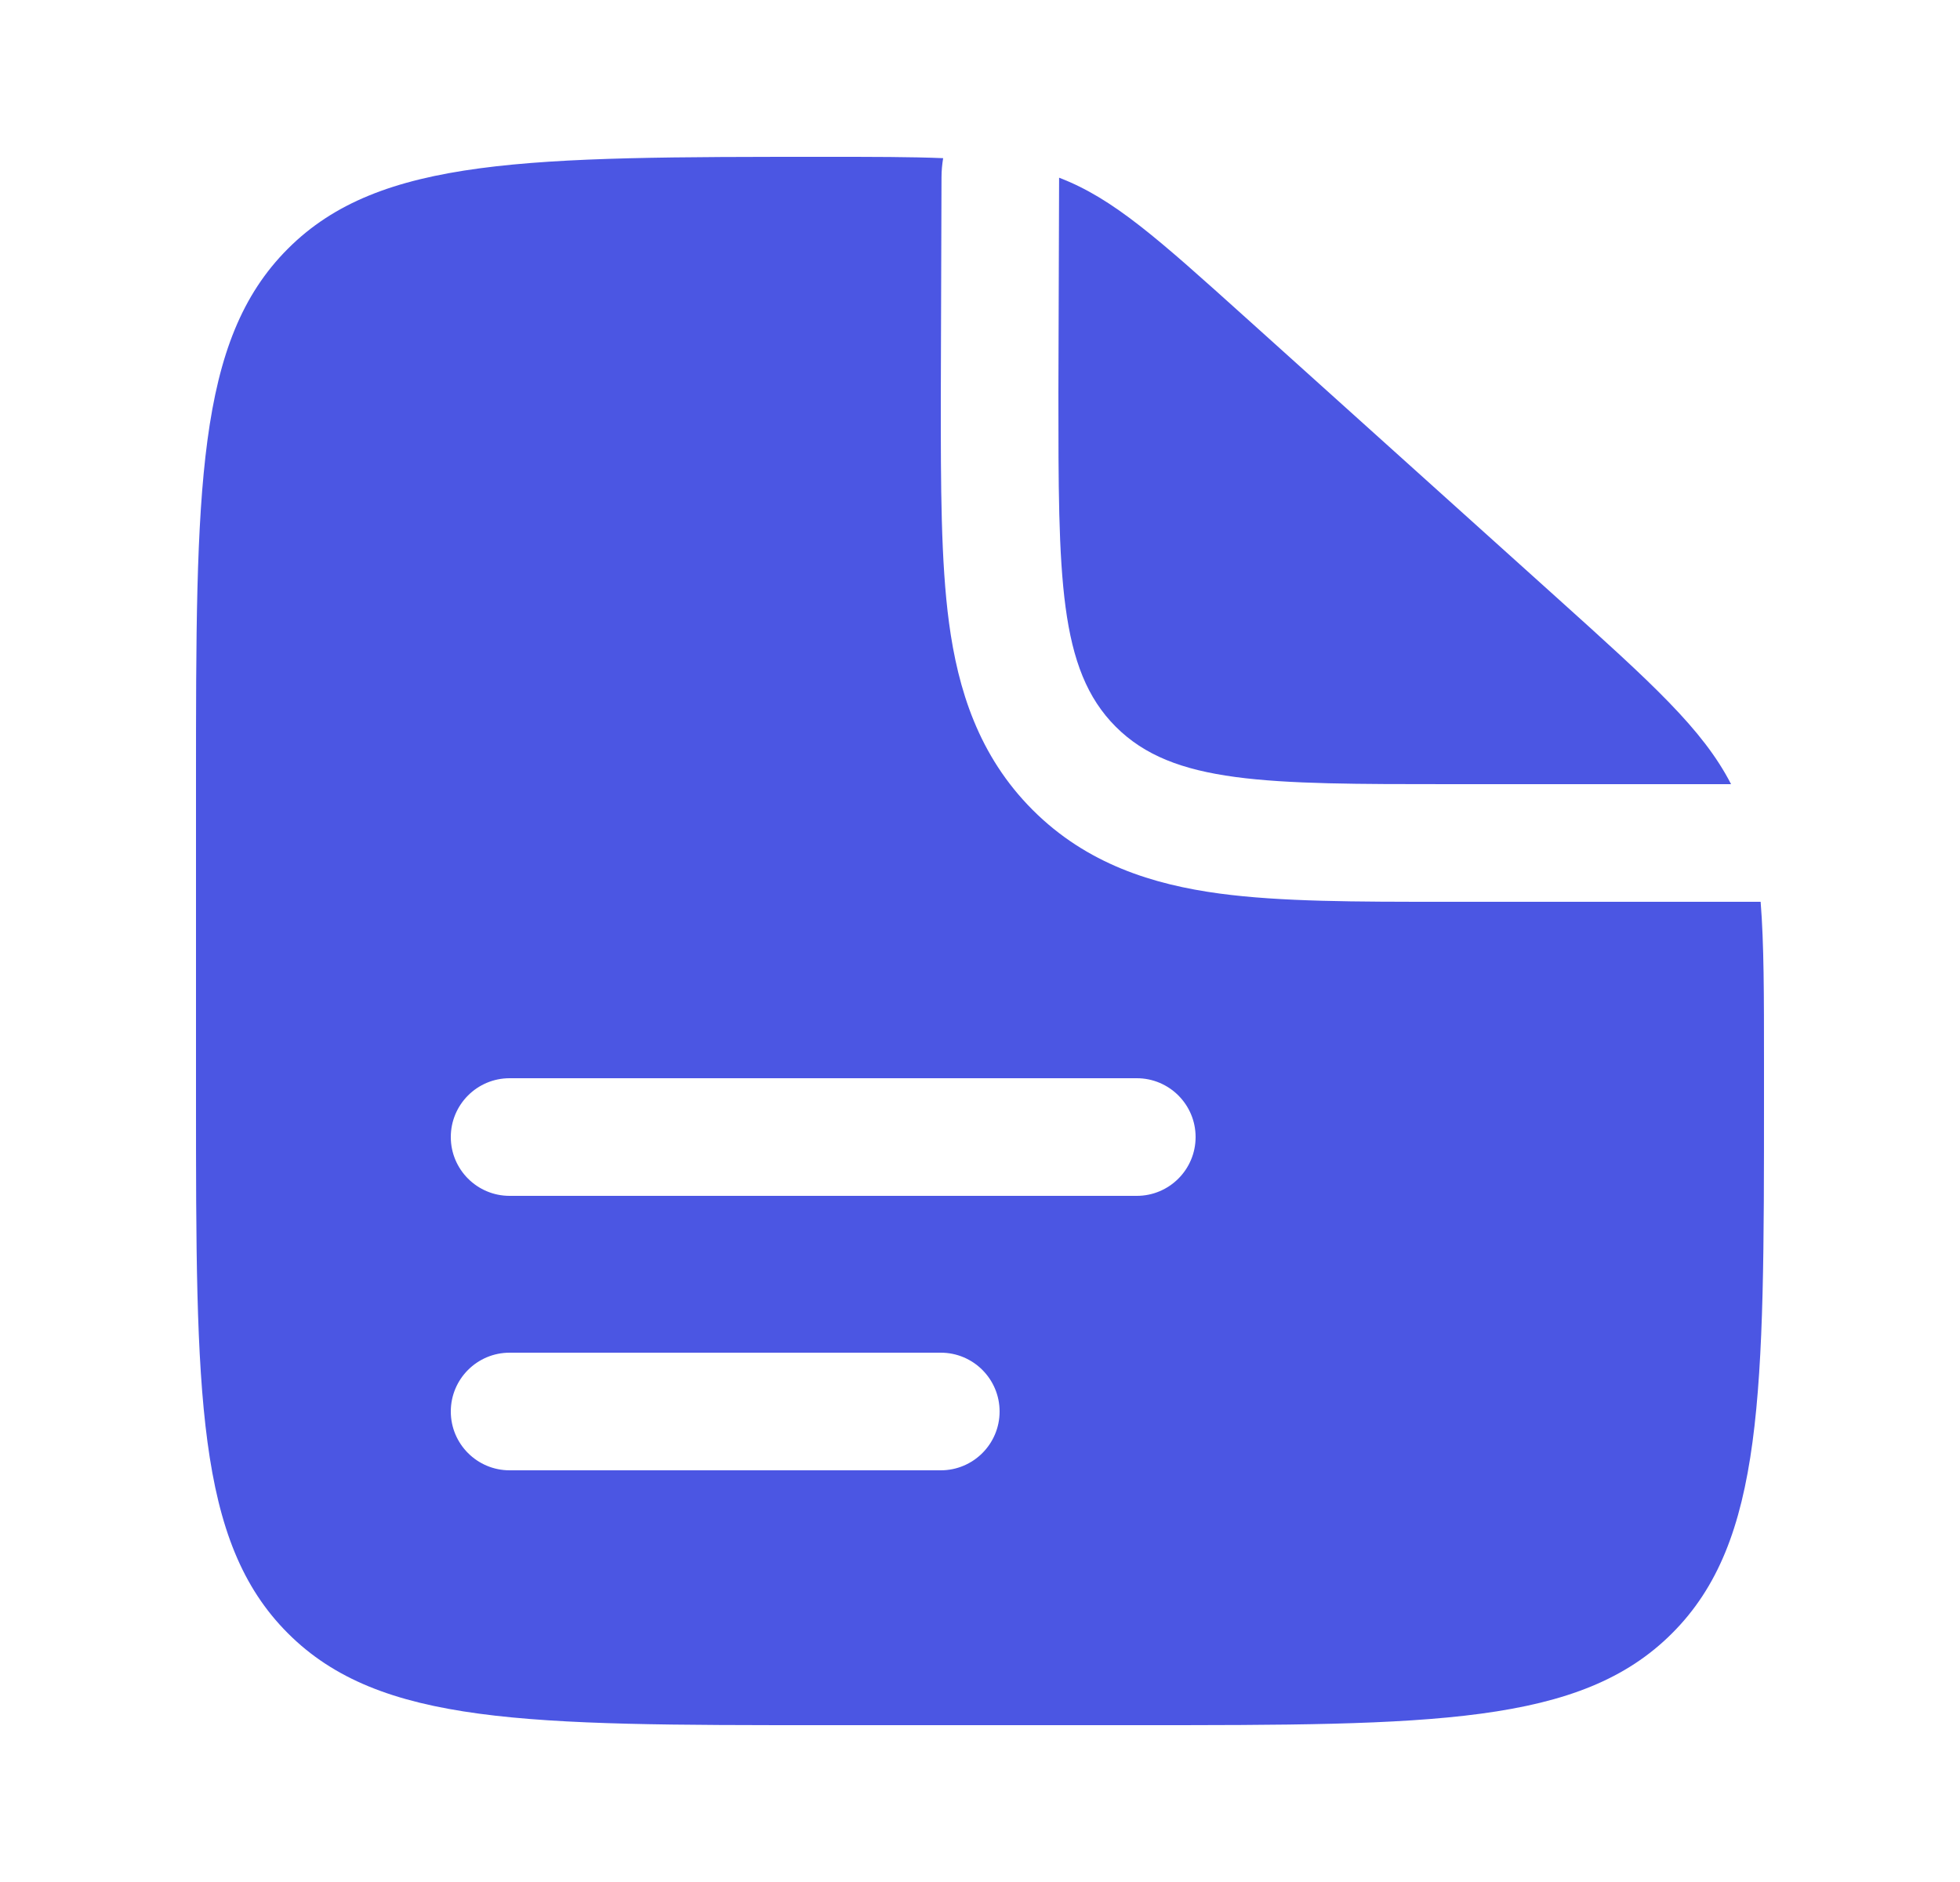 <svg width="25" height="24" viewBox="0 0 25 24" fill="none" xmlns="http://www.w3.org/2000/svg">
<path fill-rule="evenodd" clip-rule="evenodd" d="M14.5 22H10.5C6.729 22 4.843 22 3.672 20.828C2.5 19.657 2.5 17.771 2.5 14V10C2.5 6.229 2.5 4.343 3.672 3.172C4.843 2 6.739 2 10.53 2C11.136 2 11.621 2 12.03 2.017C12.017 2.097 12.009 2.178 12.009 2.261L12 5.095C12 6.192 12 7.162 12.105 7.943C12.219 8.79 12.48 9.637 13.172 10.329C13.863 11.02 14.71 11.281 15.557 11.395C16.338 11.5 17.308 11.5 18.405 11.5L18.5 11.5H22.457C22.5 12.034 22.5 12.69 22.5 13.563V14C22.5 17.771 22.5 19.657 21.328 20.828C20.157 22 18.271 22 14.5 22ZM5.75 14.5C5.75 14.086 6.086 13.75 6.5 13.75H14.5C14.914 13.75 15.25 14.086 15.25 14.5C15.25 14.914 14.914 15.25 14.5 15.25H6.5C6.086 15.25 5.75 14.914 5.75 14.5ZM5.75 18C5.75 17.586 6.086 17.25 6.5 17.25H12C12.414 17.25 12.75 17.586 12.75 18C12.75 18.414 12.414 18.75 12 18.75H6.5C6.086 18.75 5.75 18.414 5.75 18Z" fill="#4B56E3"/>
<path d="M19.852 7.617L15.893 4.054C14.765 3.039 14.201 2.531 13.509 2.266L13.5 5C13.5 7.357 13.5 8.536 14.232 9.268C14.964 10 16.143 10 18.5 10H22.08C21.718 9.296 21.068 8.712 19.852 7.617Z" fill="#4B56E3"/>
</svg>
